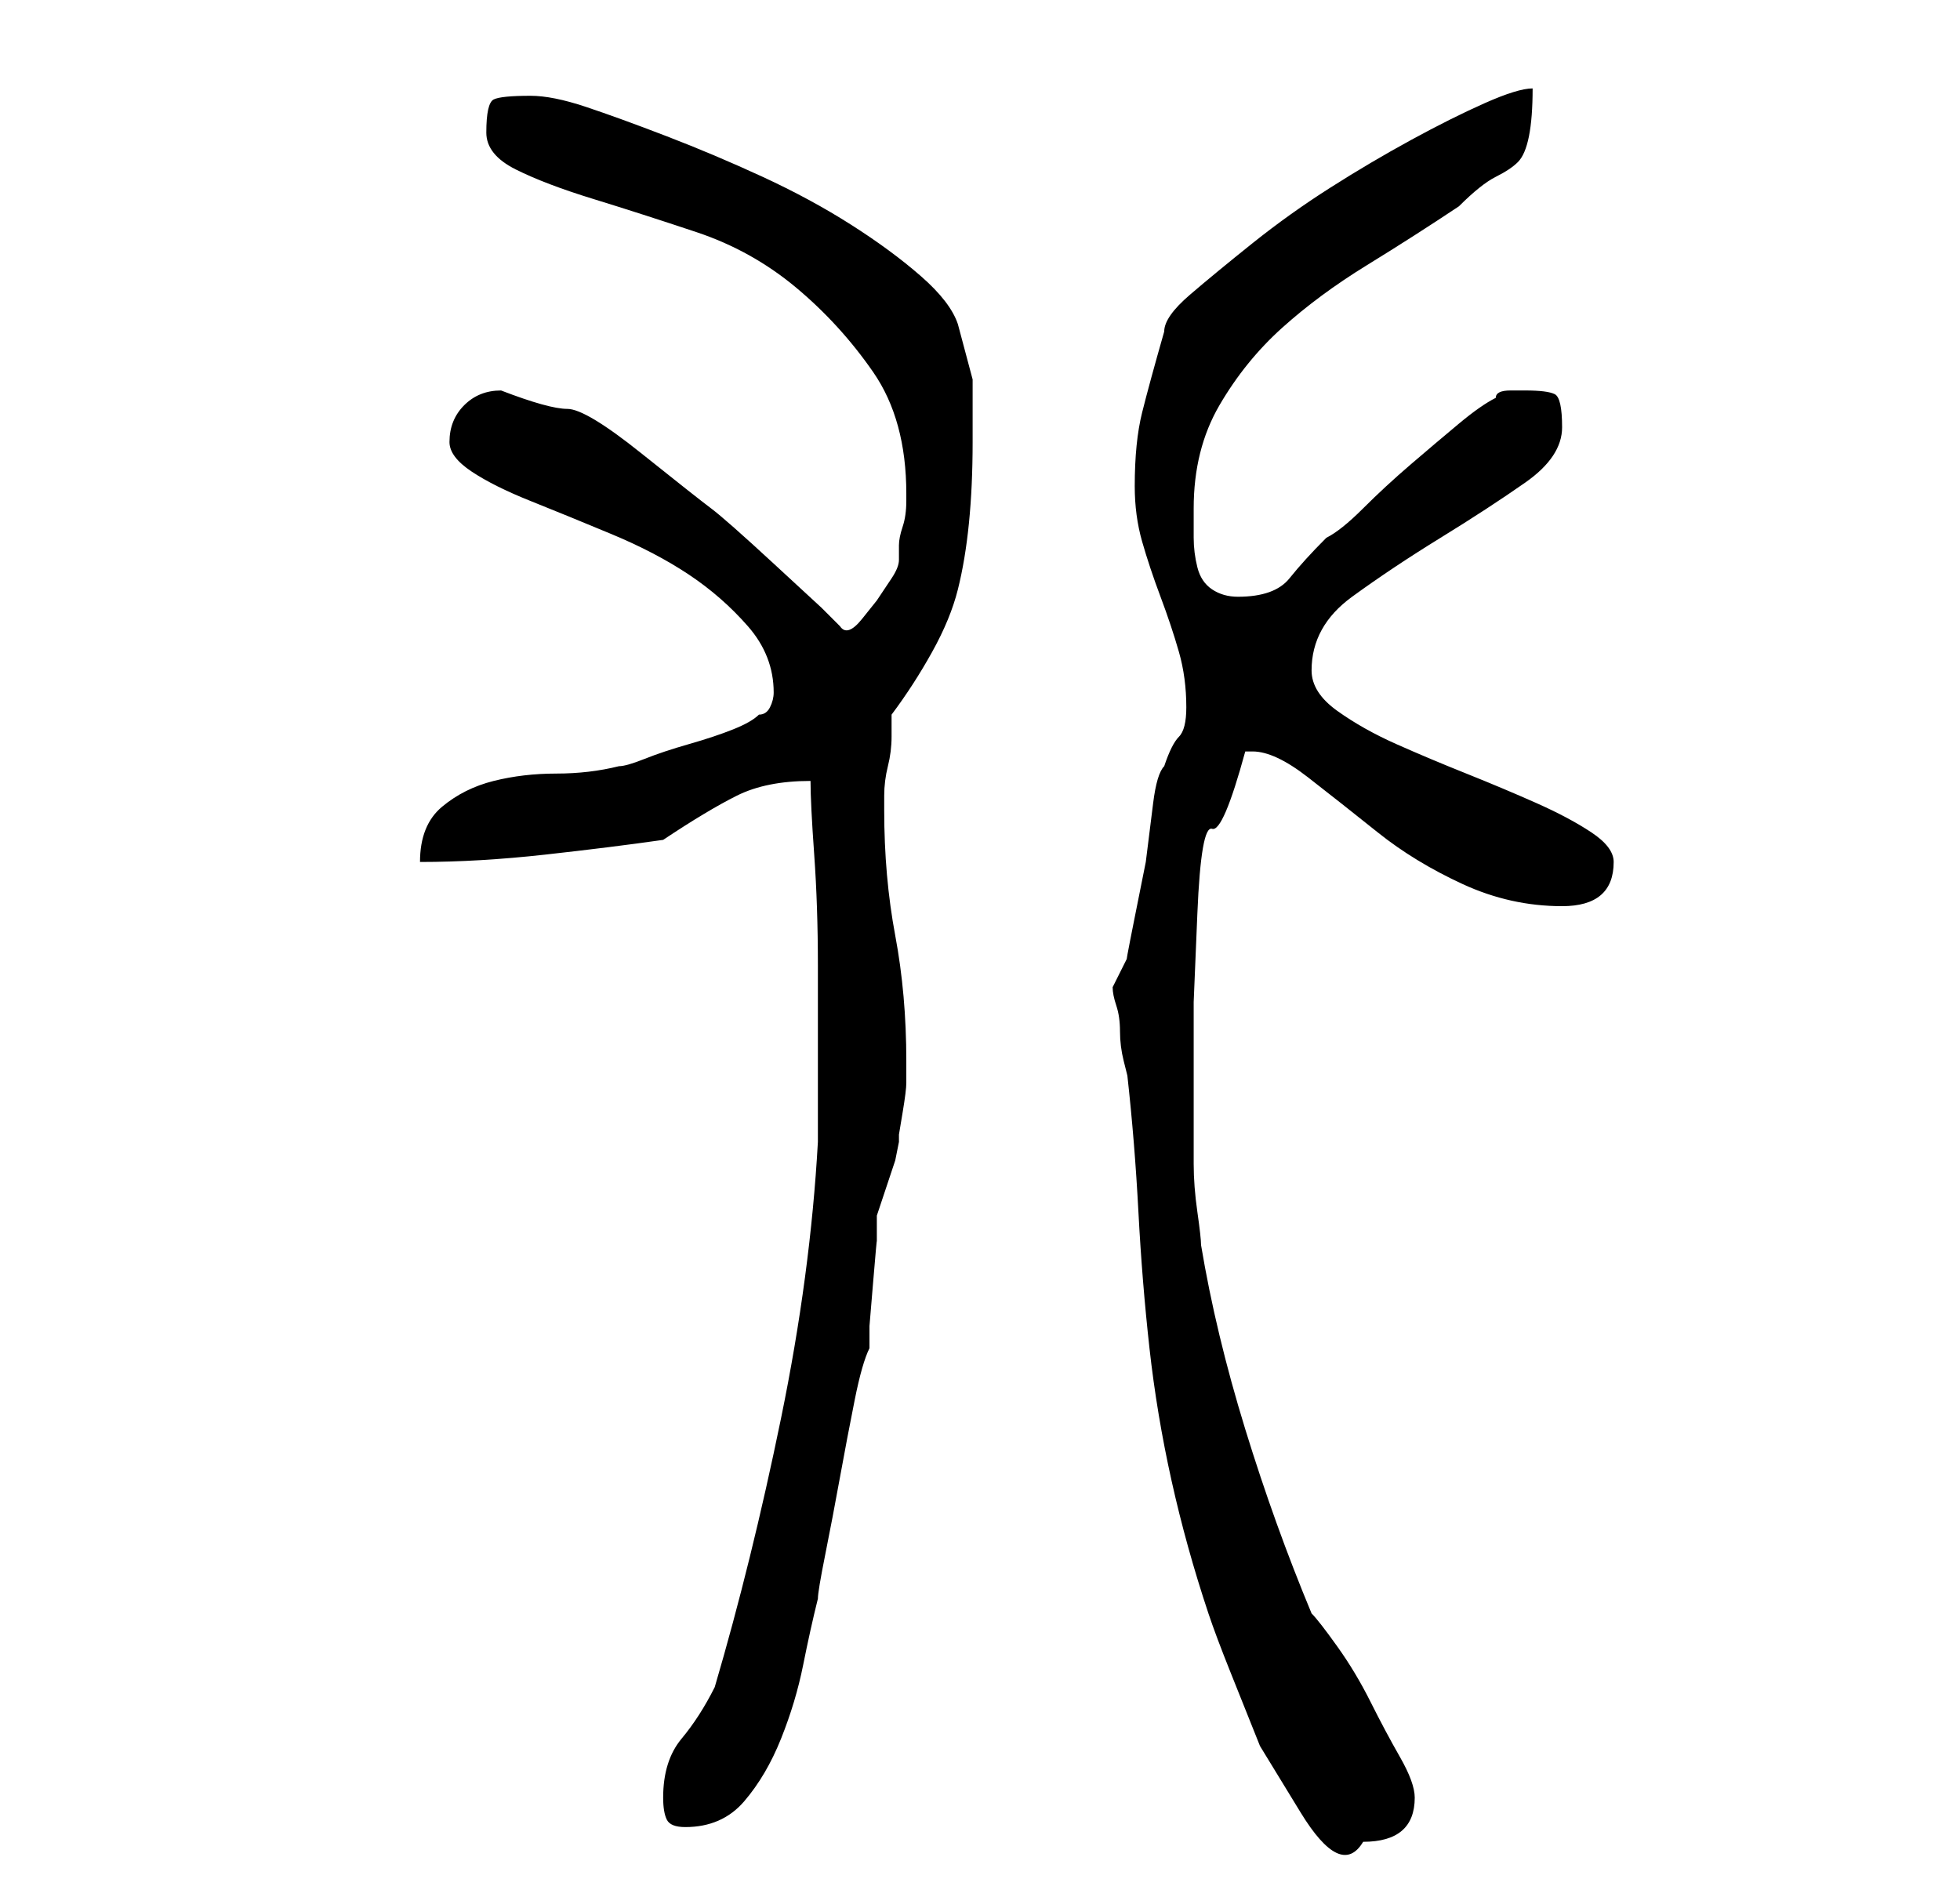 <?xml version="1.0" standalone="no"?>
<!DOCTYPE svg PUBLIC "-//W3C//DTD SVG 1.1//EN" "http://www.w3.org/Graphics/SVG/1.1/DTD/svg11.dtd" >
<svg xmlns="http://www.w3.org/2000/svg" xmlns:xlink="http://www.w3.org/1999/xlink" version="1.1" viewBox="-10 0 266 256">
   <path fill="currentColor"
d="M141 134q0 1 0.5 2.5t0.5 3.5t0.5 4l0.5 2q1 9 1.5 18.5t1.5 18.5t3 18t5 18q1 3 3 8l4 10t5.5 9t8.5 4q7 0 7 -6q0 -2 -2 -5.5t-4 -7.5t-4.5 -7.5t-3.5 -4.5q-5 -12 -9 -25t-6 -25q0 -1 -0.5 -4.5t-0.5 -6.5v-7v-4v-11t0.5 -12t2 -11.5t4.5 -10.5h0.5h0.5q3 0 7.5 3.5
t9.5 7.5t11.5 7t13.5 3t7 -6q0 -2 -3 -4t-7.5 -4t-9.5 -4t-9.5 -4t-8 -4.5t-3.5 -5.5q0 -6 5.5 -10t12 -8t11.5 -7.5t5 -7.5t-1 -4.5t-4 -0.5h-2q-2 0 -2 1q-2 1 -5 3.5t-6.5 5.5t-6.5 6t-5 4q-3 3 -5 5.5t-7 2.5q-2 0 -3.5 -1t-2 -3t-0.5 -4v-4q0 -8 3.5 -14t8.5 -10.5
t11.5 -8.5t12.5 -8q3 -3 5 -4t3 -2t1.5 -3.5t0.5 -6.5q-2 0 -6.5 2t-10 5t-11 6.5t-10.5 7.5t-8.5 7t-3.5 5q-2 7 -3 11t-1 10q0 4 1 7.5t2.5 7.5t2.5 7.5t1 7.5q0 3 -1 4t-2 4q-1 1 -1.5 5l-1 8t-1.5 7.5t-1 5.5l-1 2zM80 244q0 2 0.5 3t2.5 1q5 0 8 -3.5t5 -8.5t3 -10
t2 -9q0 -1 1 -6t2 -10.5t2 -10.5t2 -7v-3t0.5 -6t0.5 -5.5v-3.5l0.5 -1.5l1 -3l1 -3t0.5 -2.5v-1t0.5 -3t0.5 -4v-3q0 -9 -1.5 -17t-1.5 -17v-2q0 -2 0.5 -4t0.5 -4v-3q3 -4 5.5 -8.5t3.5 -8.5t1.5 -9t0.5 -11v-8.5t-2 -7.5q-1 -3 -5 -6.5t-9.5 -7t-12 -6.5t-13 -5.5t-11 -4
t-7.5 -1.5q-4 0 -5 0.5t-1 4.5q0 3 4 5t10.5 4t14 4.5t13.5 7.5t10.5 11.5t4.5 16.5v1q0 2 -0.5 3.5t-0.5 2.5v2q0 1 -1 2.5l-2 3t-2 2.5t-3 1l-2.5 -2.5t-6.5 -6t-8.5 -7.5t-9.5 -7.5t-10 -6t-9 -2.5q-3 0 -5 2t-2 5q0 2 3 4t8 4t11 4.5t10.5 5.5t8 7t3.5 9q0 1 -0.5 2
t-1.5 1q-1 1 -3.5 2t-6 2t-6 2t-3.5 1q-4 1 -8.5 1t-8.5 1t-7 3.5t-3 7.5q8 0 17 -1t16 -2q6 -4 10 -6t10 -2q0 3 0.5 10t0.5 15v15v9q-1 18 -5 37.5t-9 36.5q-2 4 -4.5 7t-2.5 8z" />
</svg>
